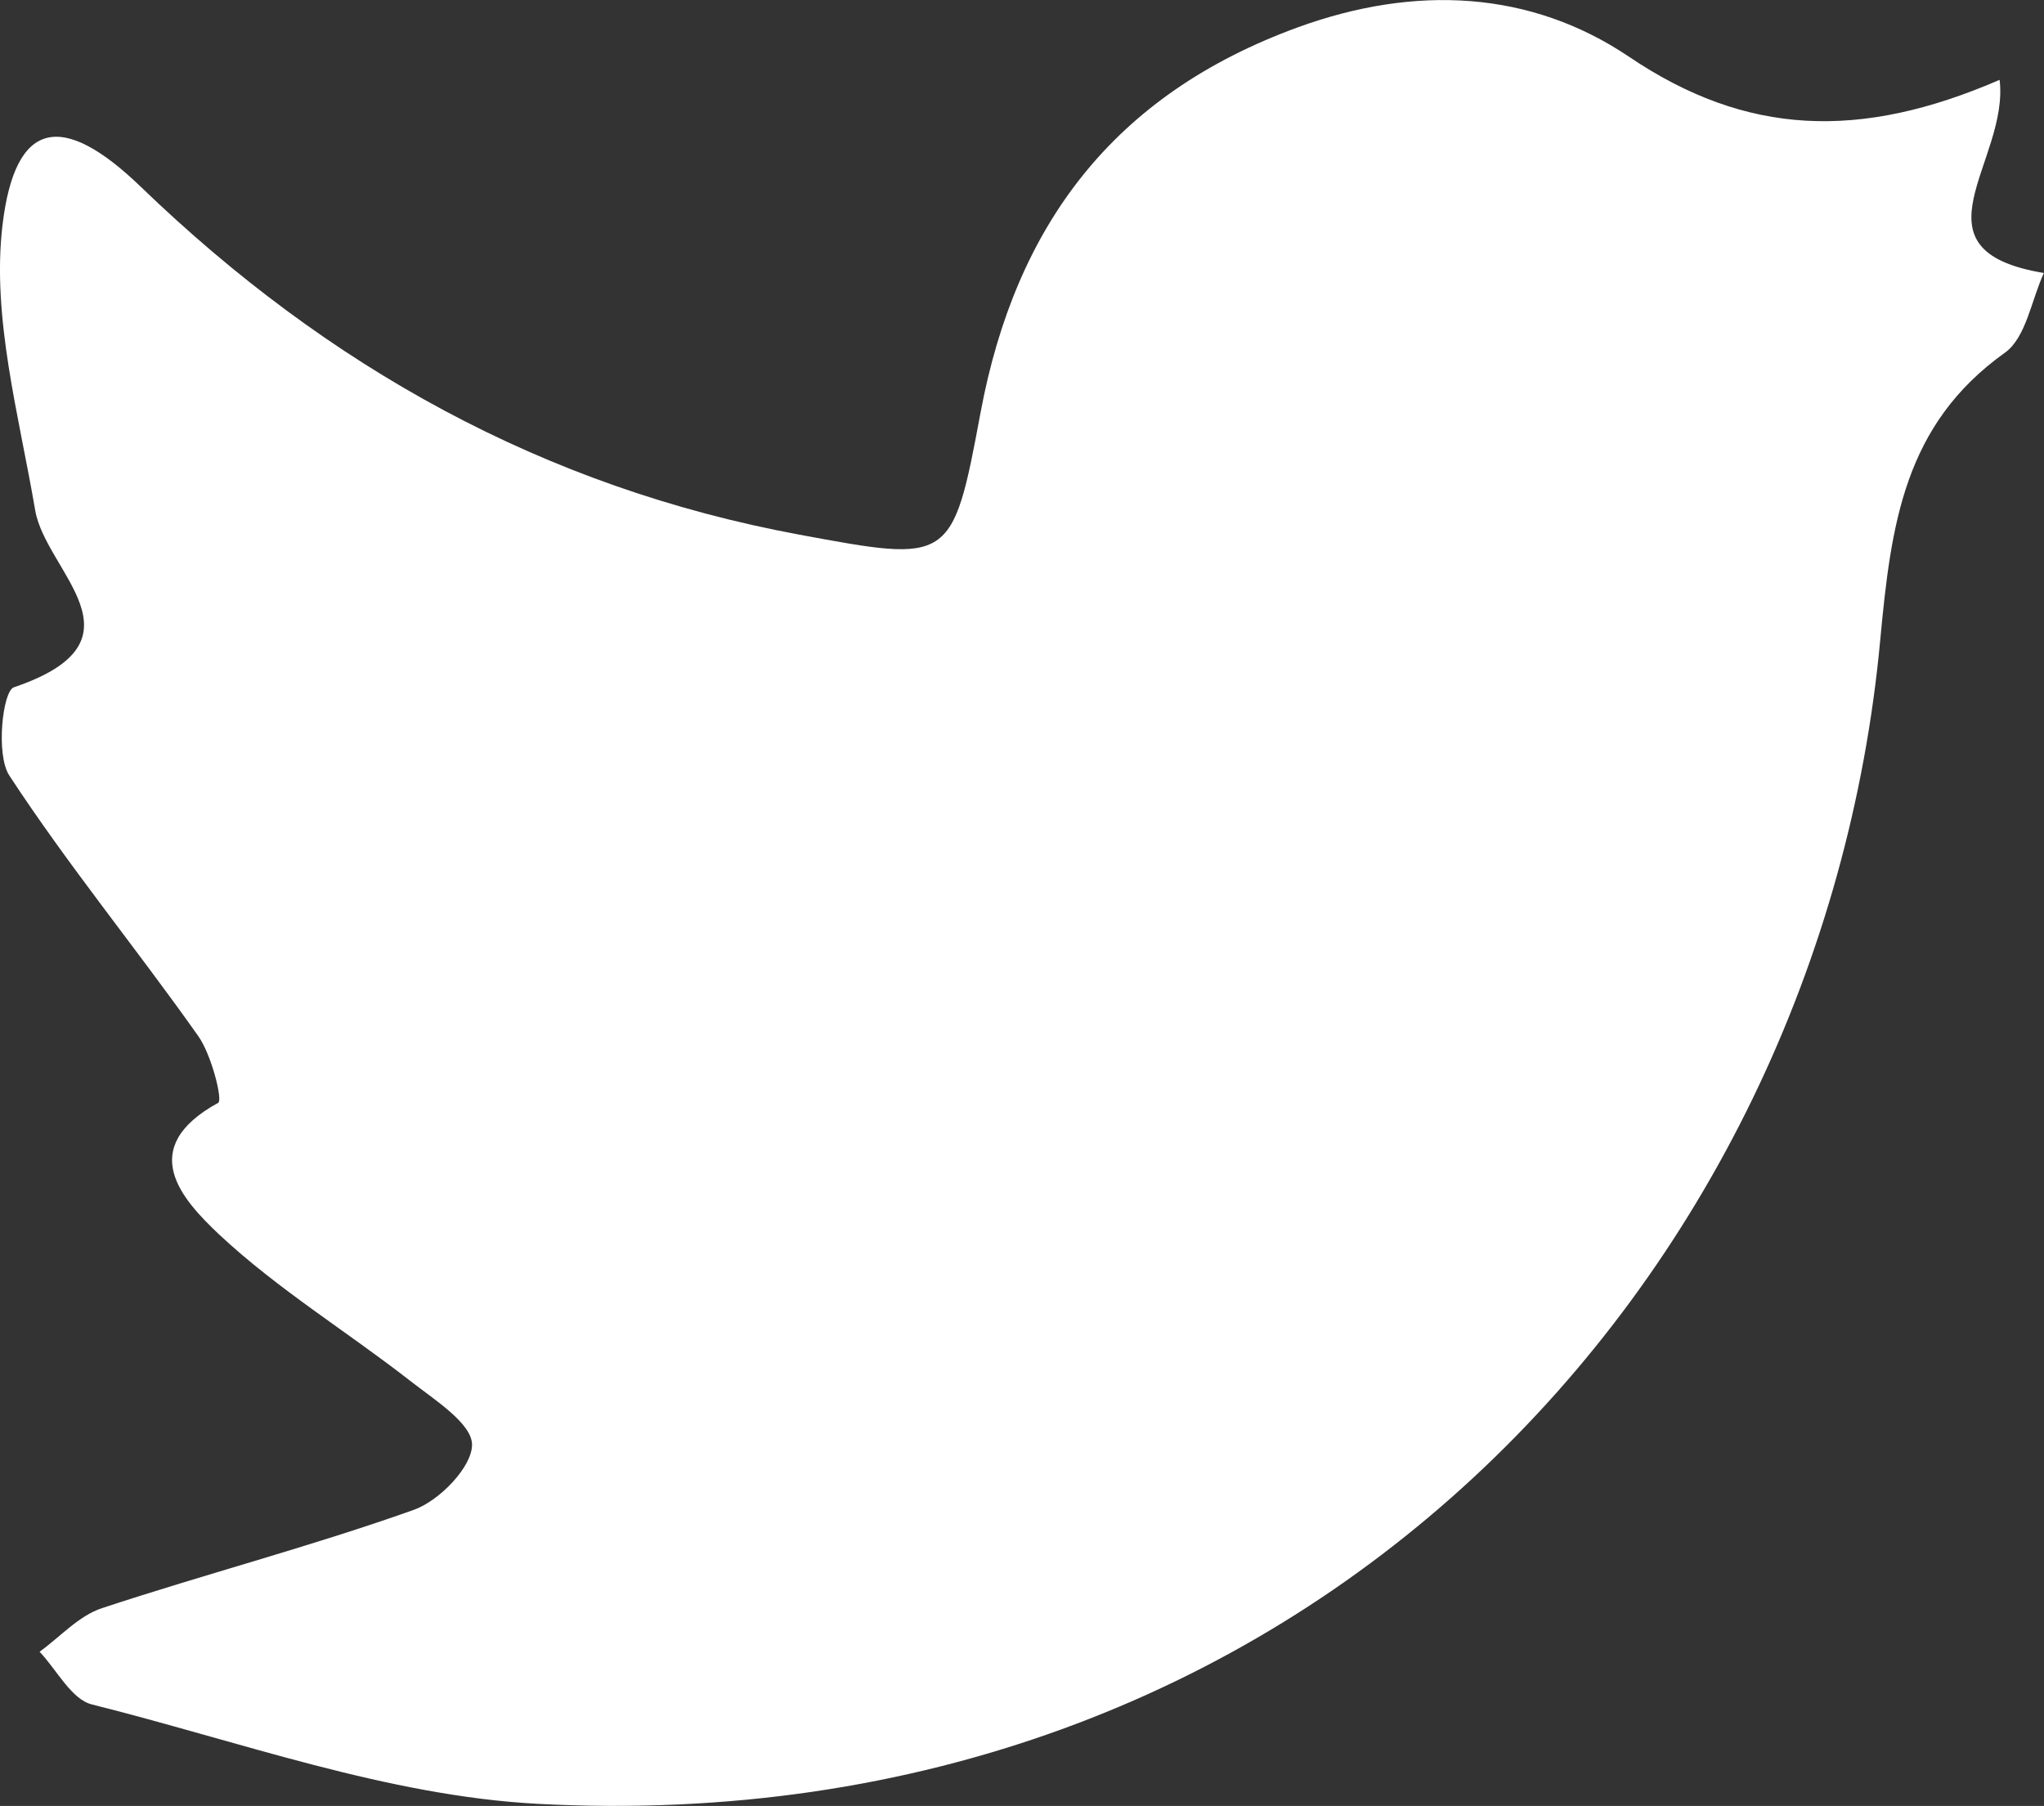 <?xml version="1.0" encoding="utf-8"?>
<!-- Generator: Adobe Illustrator 16.0.0, SVG Export Plug-In . SVG Version: 6.00 Build 0)  -->
<!DOCTYPE svg PUBLIC "-//W3C//DTD SVG 1.1//EN" "http://www.w3.org/Graphics/SVG/1.1/DTD/svg11.dtd">
<svg version="1.1" id="Layer_1" xmlns="http://www.w3.org/2000/svg" xmlns:xlink="http://www.w3.org/1999/xlink" x="0px" y="0px"
	 width="15.333px" height="13.548px" viewBox="0 0 15.333 13.548" enable-background="new 0 0 15.333 13.548" xml:space="preserve">
<rect x="0" y="0" width="15.333" height="13.548" fill="#333333" stroke="none"/>
<polygon fill="#80907F" points="5.425,-322.732 5.425,-318.732 20.319,-318.732 20.319,-301.396 -45.728,-301.396 -45.728,-311.897 
	-49.728,-311.897 -49.728,-297.396 24.319,-297.396 24.319,-322.732 "/>
<polygon fill="#80907F" points="149.204,-224.114 149.204,-220.114 164.894,-220.114 164.894,-202.778 71.664,-202.778 
	71.664,-213.28 67.664,-213.28 67.664,-198.778 168.894,-198.778 168.894,-224.114 "/>
<polygon fill="#80907F" points="419.709,-54.225 419.709,-50.225 436.183,-50.225 436.183,-32.889 350.706,-32.889 350.706,-43.391 
	346.706,-43.391 346.706,-28.889 440.183,-28.889 440.183,-54.225 "/>
<polygon fill="#80907F" points="257.959,-155.368 257.959,-151.368 273.663,-151.368 273.663,-134.032 221.289,-134.032 
	221.282,-134.032 221.282,-144.534 217.282,-144.534 217.282,-130.032 217.289,-130.039 217.289,-130.032 221.289,-130.032 
	277.663,-130.032 277.663,-155.368 "/>
<g>
	<path fill-rule="evenodd" clip-rule="evenodd" fill="#FFFFFF" d="M-65.717,7.343c0-2.268-0.002-4.535,0.001-6.803
		c0.003-1.482,0.094-1.589,1.52-1.591c4.618-0.007,9.235-0.008,13.853,0.001c1.288,0.002,1.449,0.163,1.451,1.406
		c0.006,4.7,0.008,9.4,0,14.1c-0.002,1.148-0.146,1.288-1.274,1.309c-0.989,0.018-1.98-0.025-2.968,0.014
		c-0.675,0.025-0.977-0.199-0.963-0.908c0.029-1.525,0.022-3.051,0.003-4.576c-0.008-0.646,0.195-0.992,0.91-1.02
		c0.414-0.016,1.037-0.104,1.184-0.371c0.261-0.473,0.258-1.105,0.301-1.675c0.01-0.127-0.227-0.326-0.392-0.398
		c-0.178-0.078-0.404-0.049-0.609-0.061c-1.262-0.076-1.383-0.18-1.395-1.191c-0.014-1.244,0.286-1.604,1.413-1.697
		c1.173-0.096,1.45-0.393,1.221-1.543C-51.524,2.028-51.91,1.595-52.2,1.55c-2.871-0.451-4.651,0.971-4.564,3.672
		c0.044,1.379,0.005,1.408-1.337,1.541c-0.581,0.058-0.757,0.313-0.789,0.861c-0.082,1.382-0.014,1.523,1.374,1.657
		c0.6,0.059,0.768,0.336,0.765,0.873c-0.009,1.608-0.009,3.217,0.006,4.824c0.005,0.571-0.226,0.801-0.811,0.796
		c-2.35-0.02-4.7,0.011-7.05-0.016c-0.908-0.011-1.1-0.247-1.105-1.242C-65.727,12.125-65.717,9.734-65.717,7.343z"/>
	<path fill-rule="evenodd" clip-rule="evenodd" fill="#FFFFFF" d="M15,0.599c0.074,0.613-0.705,1.277,0.332,1.449
		c-0.094,0.203-0.133,0.483-0.291,0.597c-0.758,0.54-0.855,1.289-0.936,2.151c-0.445,4.817-4.336,9.04-10.072,8.736
		c-1.125-0.06-2.235-0.468-3.345-0.746c-0.153-0.039-0.262-0.259-0.391-0.395c0.155-0.112,0.294-0.27,0.468-0.327
		c0.775-0.256,1.568-0.463,2.338-0.737c0.191-0.067,0.438-0.321,0.438-0.489c0-0.158-0.277-0.334-0.456-0.473
		C2.608,9.992,2.083,9.672,1.643,9.26C1.368,9,1.014,8.615,1.637,8.273c0.035-0.02-0.05-0.358-0.148-0.498
		C1.024,7.116,0.51,6.491,0.07,5.818c-0.103-0.157-0.05-0.634,0.034-0.662c1.035-0.351,0.238-0.866,0.16-1.328
		C0.143,3.117-0.064,2.381,0.019,1.686c0.095-0.79,0.448-0.854,1.04-0.282c1.398,1.348,3.02,2.252,4.938,2.607
		c1.134,0.21,1.148,0.218,1.359-0.918C7.619,1.687,8.354,0.71,9.733,0.206c0.888-0.324,1.752-0.275,2.486,0.219
		C13.099,1.02,13.952,1.053,15,0.599z"/>
	<path fill-rule="evenodd" clip-rule="evenodd" fill="#FFFFFF" d="M-17.236,7.292c-0.001,1.194-0.039,2.39,0.007,3.581
		c0.105,2.8-2.451,4.984-4.912,4.9c-2.345-0.082-4.695-0.063-7.04-0.004c-2.559,0.065-4.854-2.176-4.853-4.857
		c0.001-2.305,0.052-4.612-0.015-6.916c-0.081-2.808,2.35-5.111,5.075-5.045c2.222,0.054,4.449,0.072,6.67-0.01
		c2.648-0.099,5.309,2.238,5.082,5.14C-17.306,5.146-17.236,6.222-17.236,7.292z M-25.611,14.234c0,0.004,0,0.006,0,0.01
		c1.071,0,2.145,0.028,3.214-0.006c2.356-0.077,3.595-1.278,3.642-3.604c0.046-2.183,0.046-4.368-0.005-6.552
		c-0.052-2.24-1.192-3.475-3.419-3.565c-2.303-0.095-4.617-0.097-6.92,0.007c-2.185,0.097-3.322,1.289-3.39,3.462
		c-0.071,2.265-0.074,4.534-0.008,6.798c0.063,2.136,1.283,3.329,3.426,3.44C-27.92,14.284-26.764,14.234-25.611,14.234z"/>
	<path fill-rule="evenodd" clip-rule="evenodd" fill="#FFFFFF" d="M-21.255,7.327c0.043,2.256-2.042,4.379-4.317,4.397
		c-2.291,0.018-4.368-2.009-4.412-4.304c-0.043-2.259,2.011-4.352,4.315-4.397C-23.394,2.979-21.299,5.021-21.255,7.327z
		 M-25.58,10.166c1.432-0.025,2.799-1.383,2.788-2.771c-0.012-1.488-1.379-2.822-2.876-2.807c-1.46,0.015-2.76,1.313-2.769,2.765
		C-28.447,8.845-27.078,10.192-25.58,10.166z"/>
</g>
</svg>

